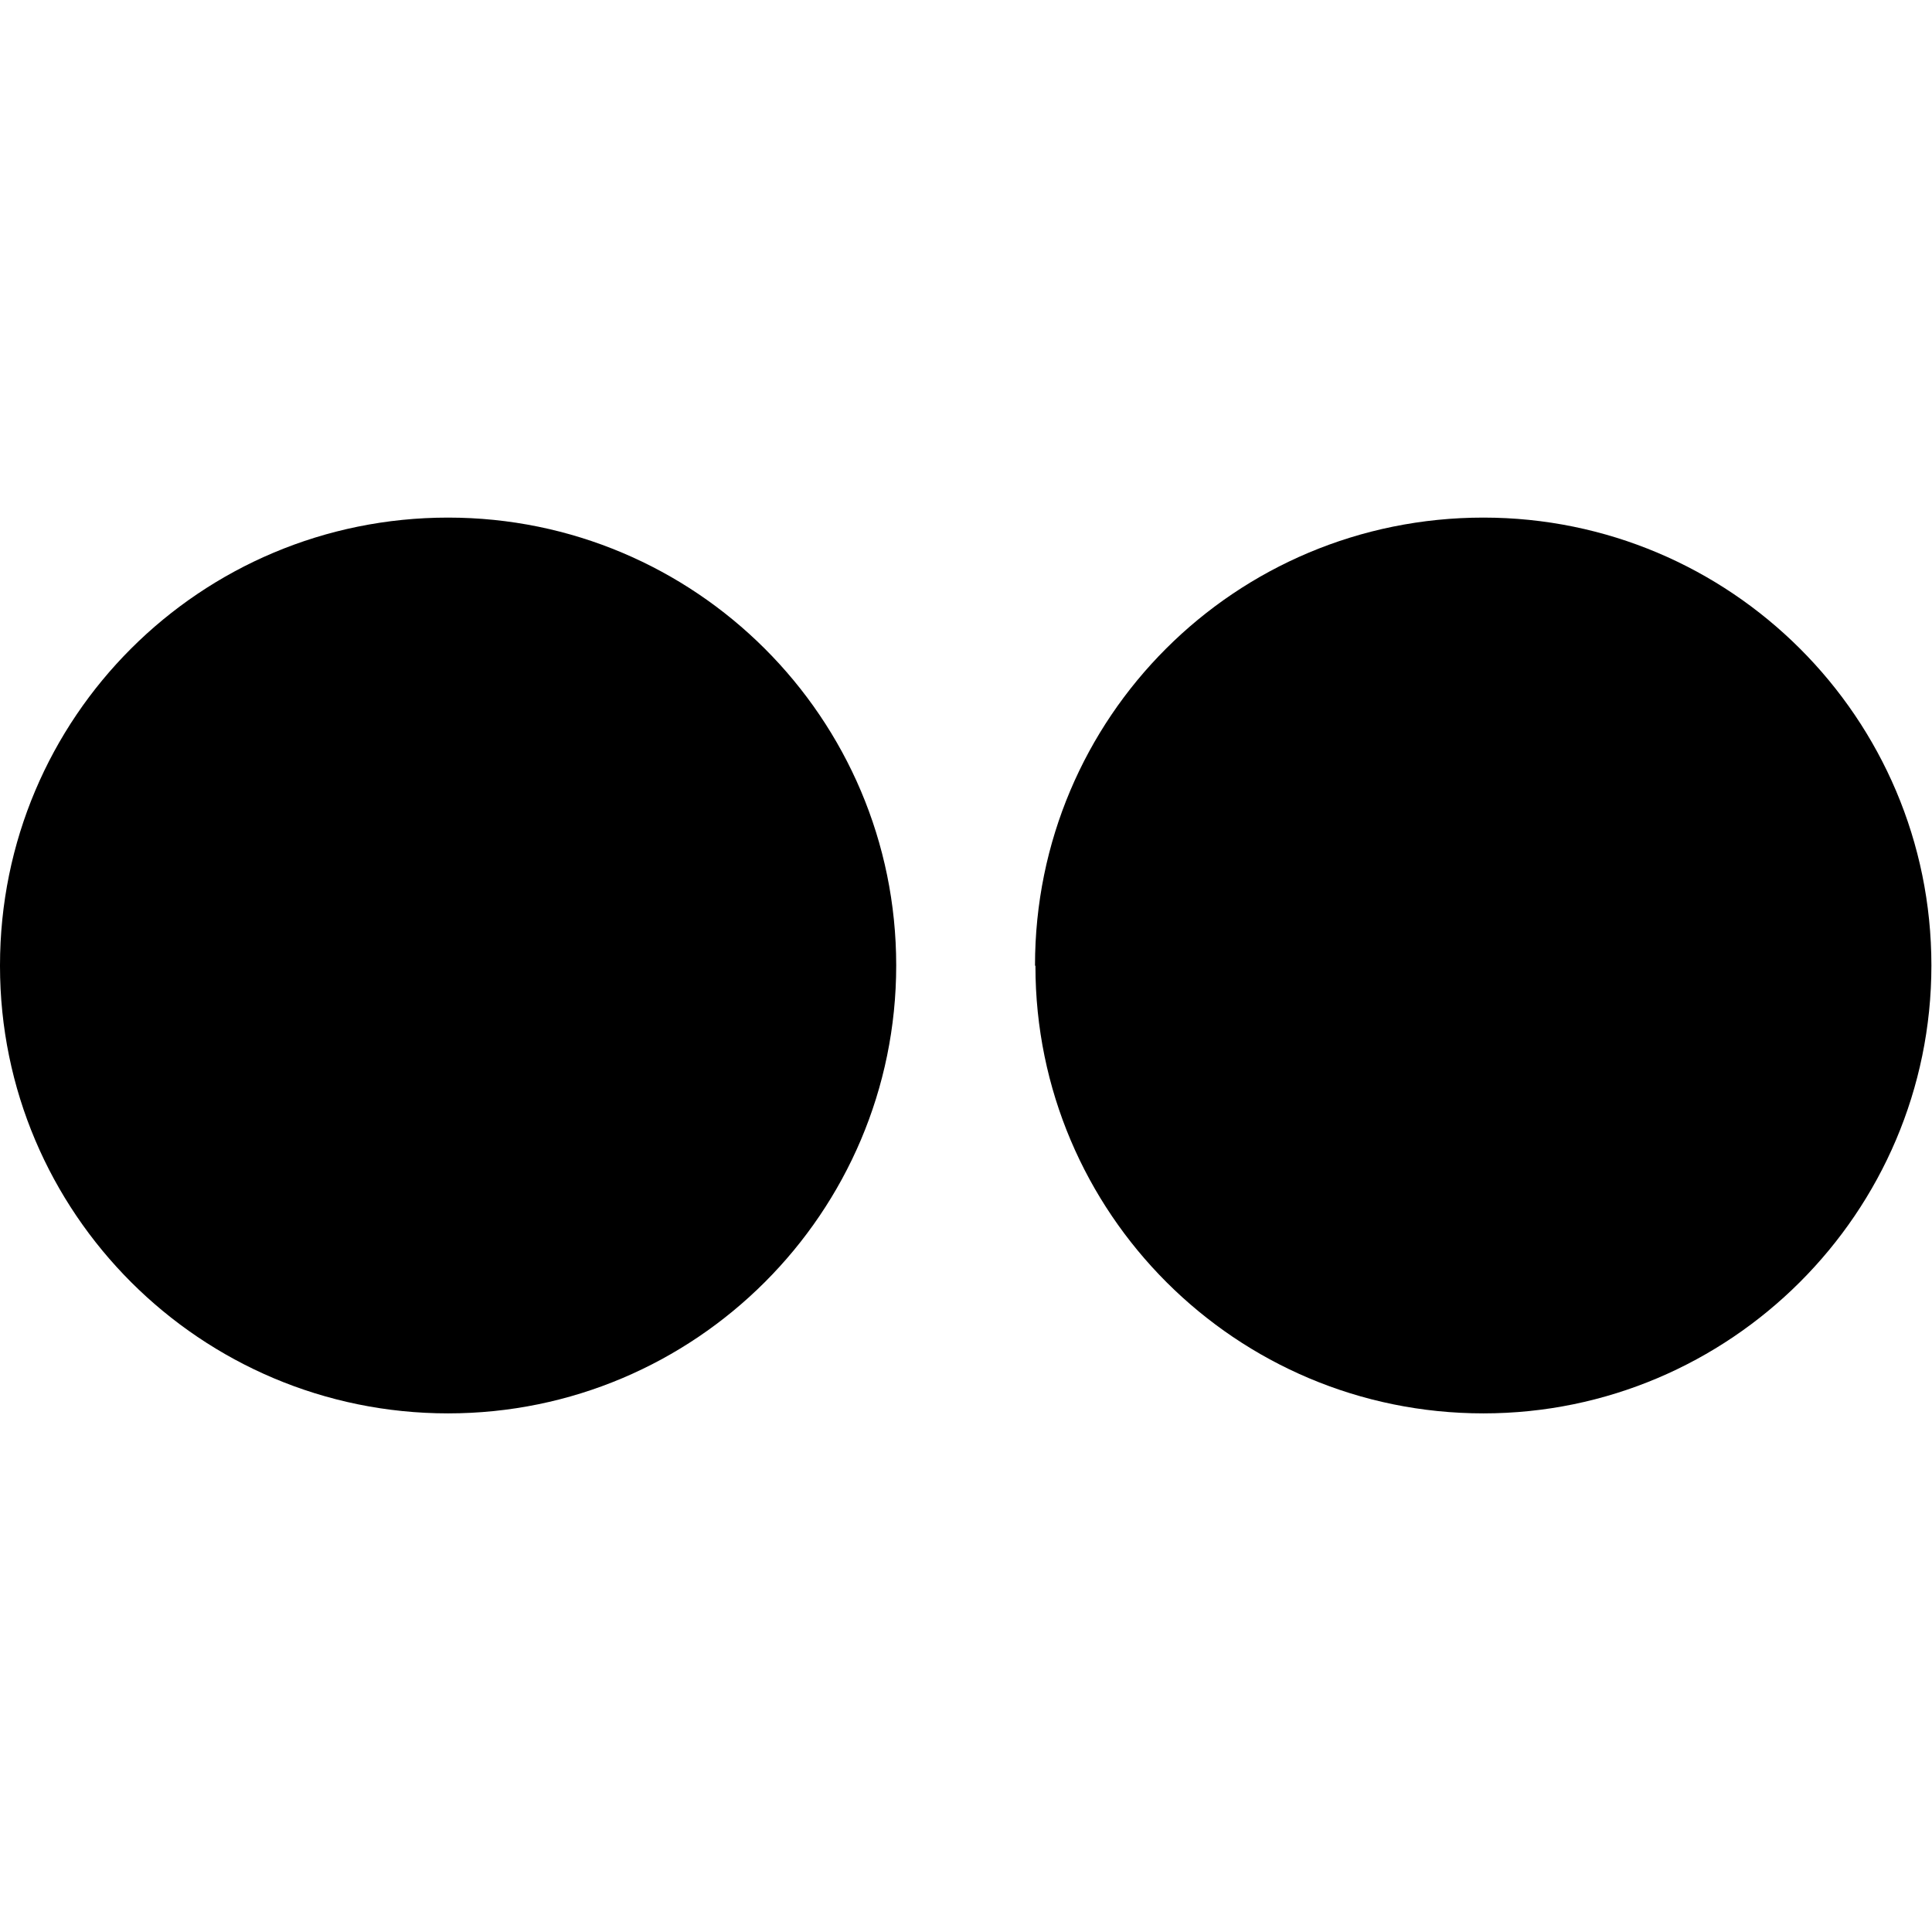 <svg viewBox="0 0 32 32" xmlns="http://www.w3.org/2000/svg"><path d="M0 16c0 4.09 3.323 7.41 7.422 7.41 4.09 0 7.422-3.32 7.422-7.42 0-4.099-3.33-7.417-7.422-7.417C3.322 8.573 0 11.88 0 15.99Zm17.15 0c0 4.09 3.32 7.41 7.42 7.41 4.08 0 7.42-3.32 7.42-7.42s-3.33-7.417-7.42-7.417c-4.11 0-7.427 3.31-7.427 7.417Z"/></svg>